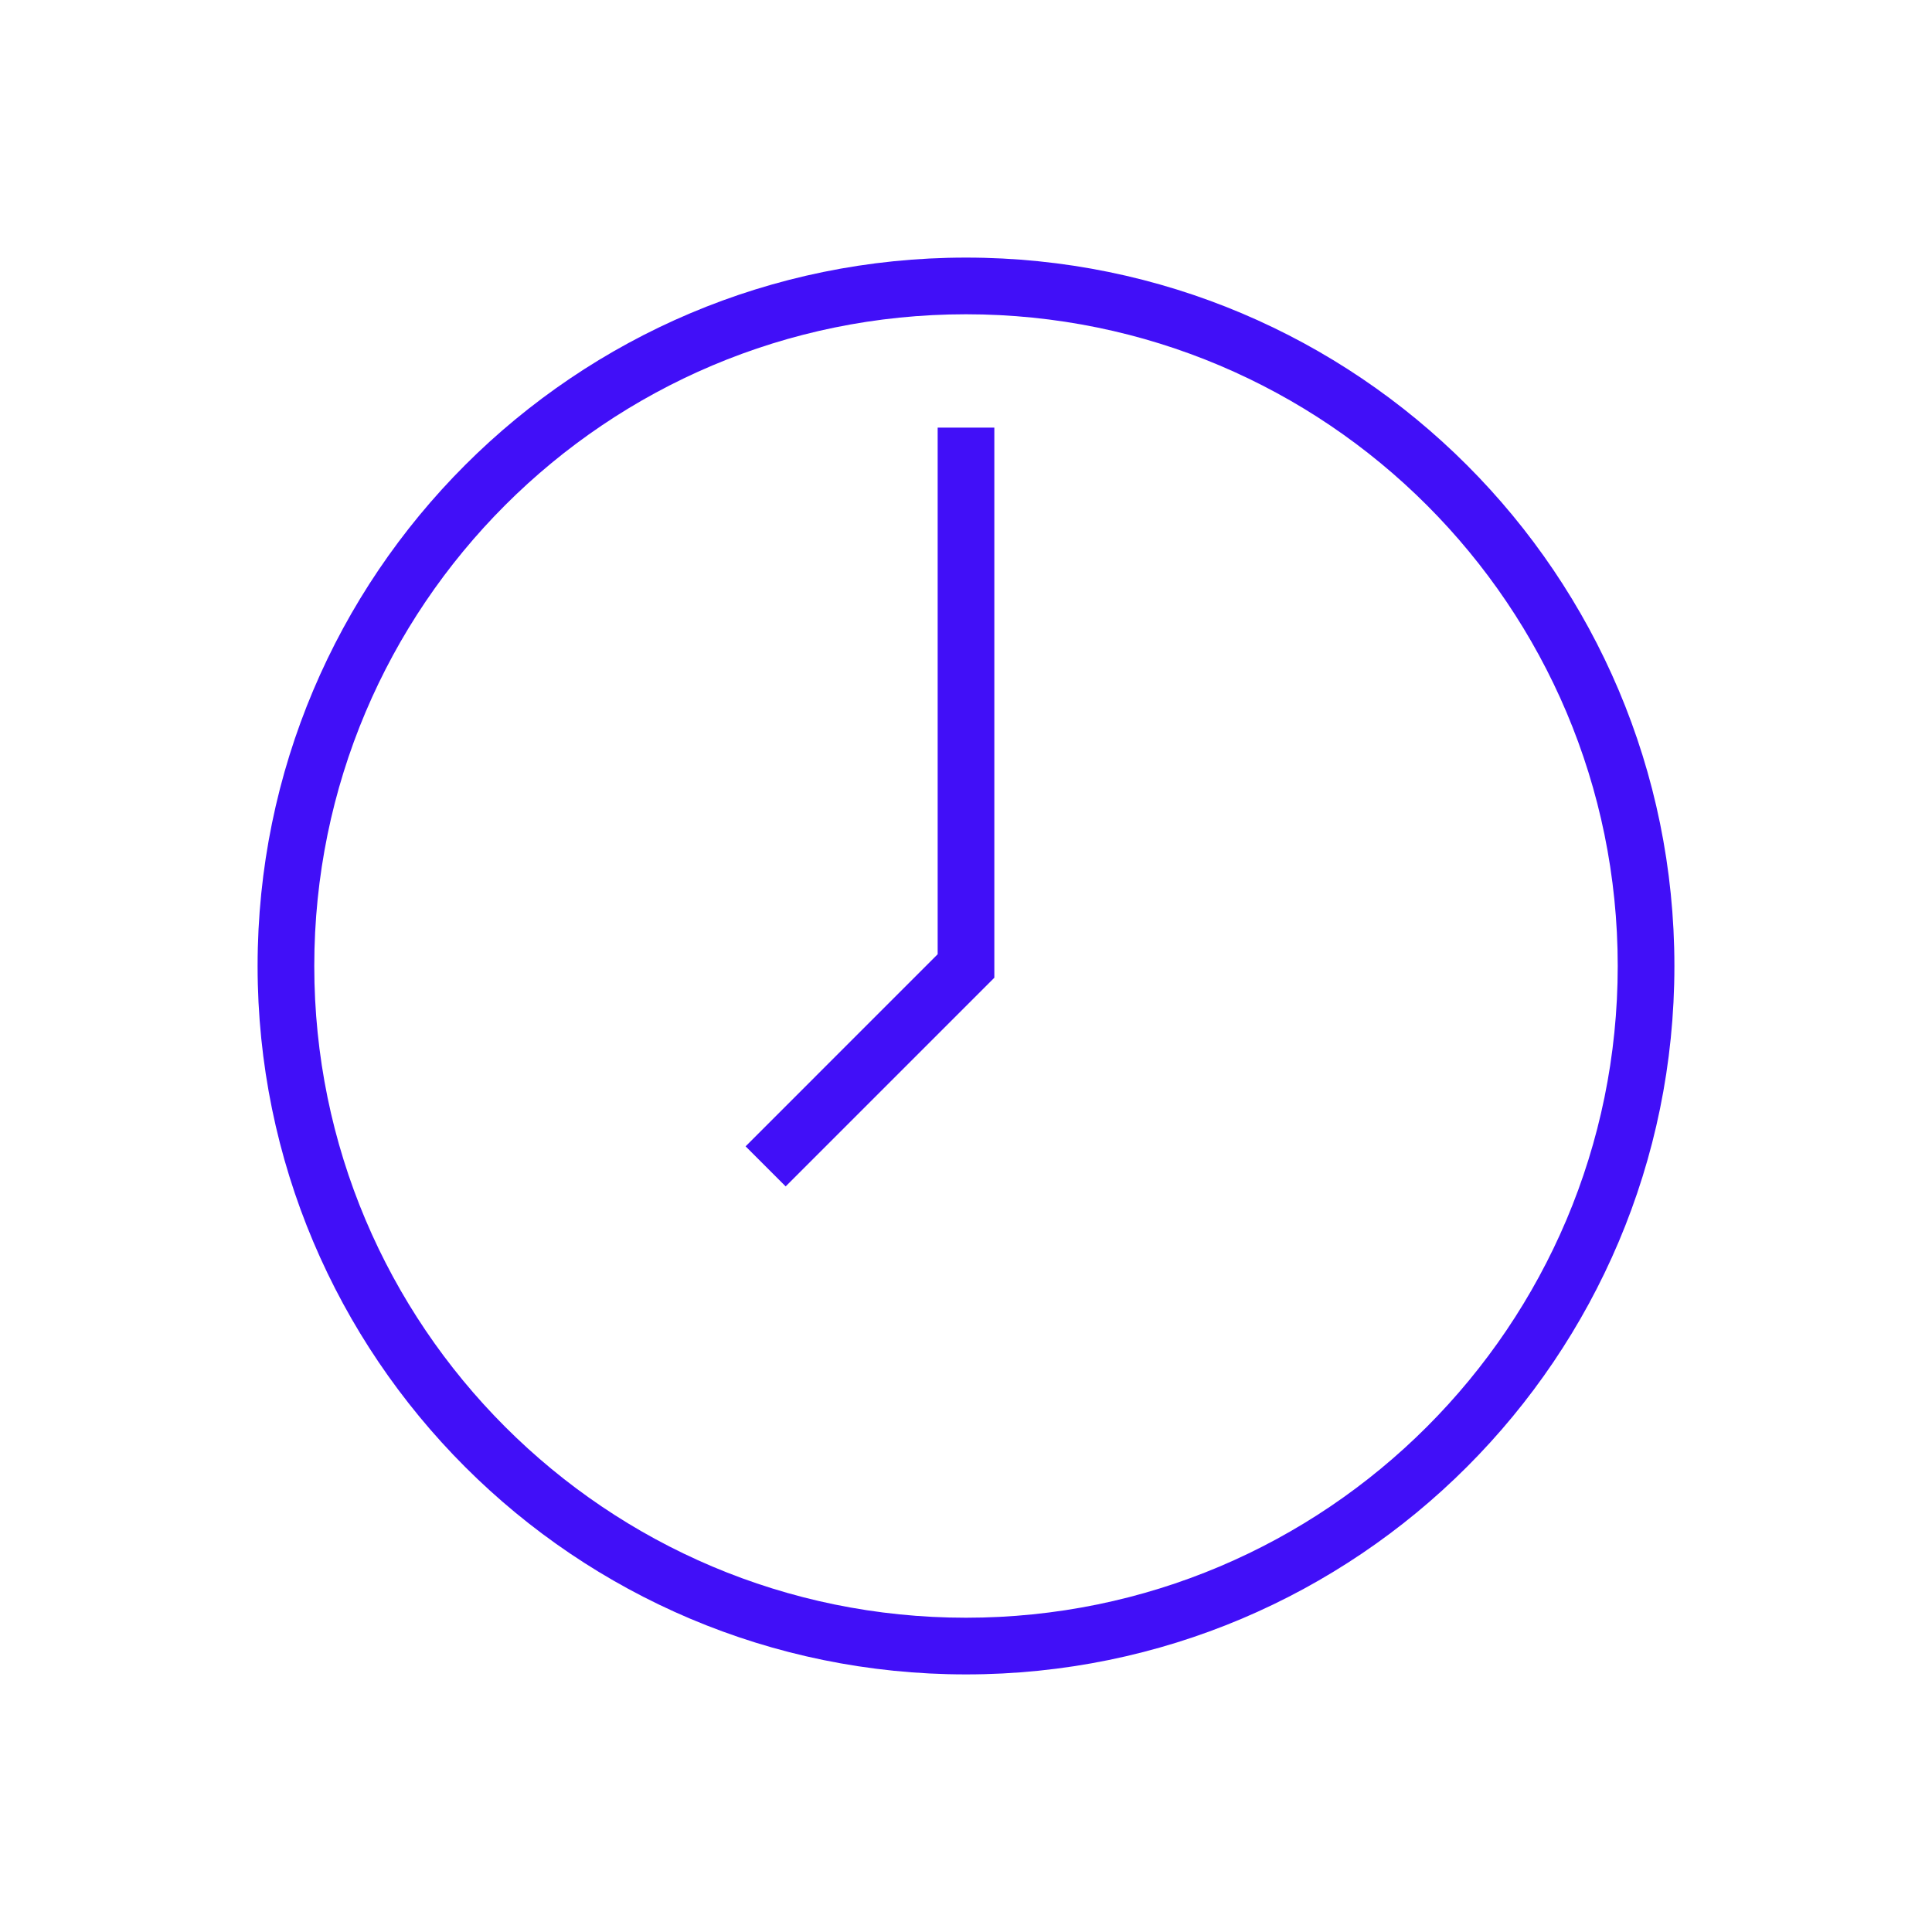 <svg data-v-fde0c5aa="" xmlns="http://www.w3.org/2000/svg" viewBox="0 0 300 300" class="icon"><!----><defs data-v-fde0c5aa=""><!----></defs><rect data-v-fde0c5aa="" fill="transparent" x="0" y="0" width="300px" height="300px" class="logo-background-square"></rect><!----><defs data-v-fde0c5aa=""><linearGradient data-v-fde0c5aa="" gradientTransform="rotate(25)" id="c7fe8527-932f-4988-a607-f09b28782afa" x1="0%" y1="0%" x2="100%" y2="0%"><stop data-v-fde0c5aa="" offset="0%" stop-color="#410FF8" stop-opacity="1"></stop><stop data-v-fde0c5aa="" offset="100%" stop-color="#410FF8" stop-opacity="1"></stop></linearGradient></defs><g data-v-fde0c5aa="" id="d8c1d22b-757a-4fbb-b8c8-9853b9c26c59" fill="url(#c7fe8527-932f-4988-a607-f09b28782afa)" stroke="none" transform="matrix(2.2,0,0,2.2,40,40)"><path d="M50 0C22.386 0 0 22.386 0 50s22.386 50 50 50c27.613 0 50-22.386 50-50S77.613 0 50 0zm0 96C24.595 96 4 75.405 4 50S24.595 4 50 4s46 20.595 46 46-20.595 46-46 46z"></path><path d="M48 12v37.171L34.443 62.728l2.829 2.828L50.828 52 52 50.828V12z"></path></g><!----></svg>